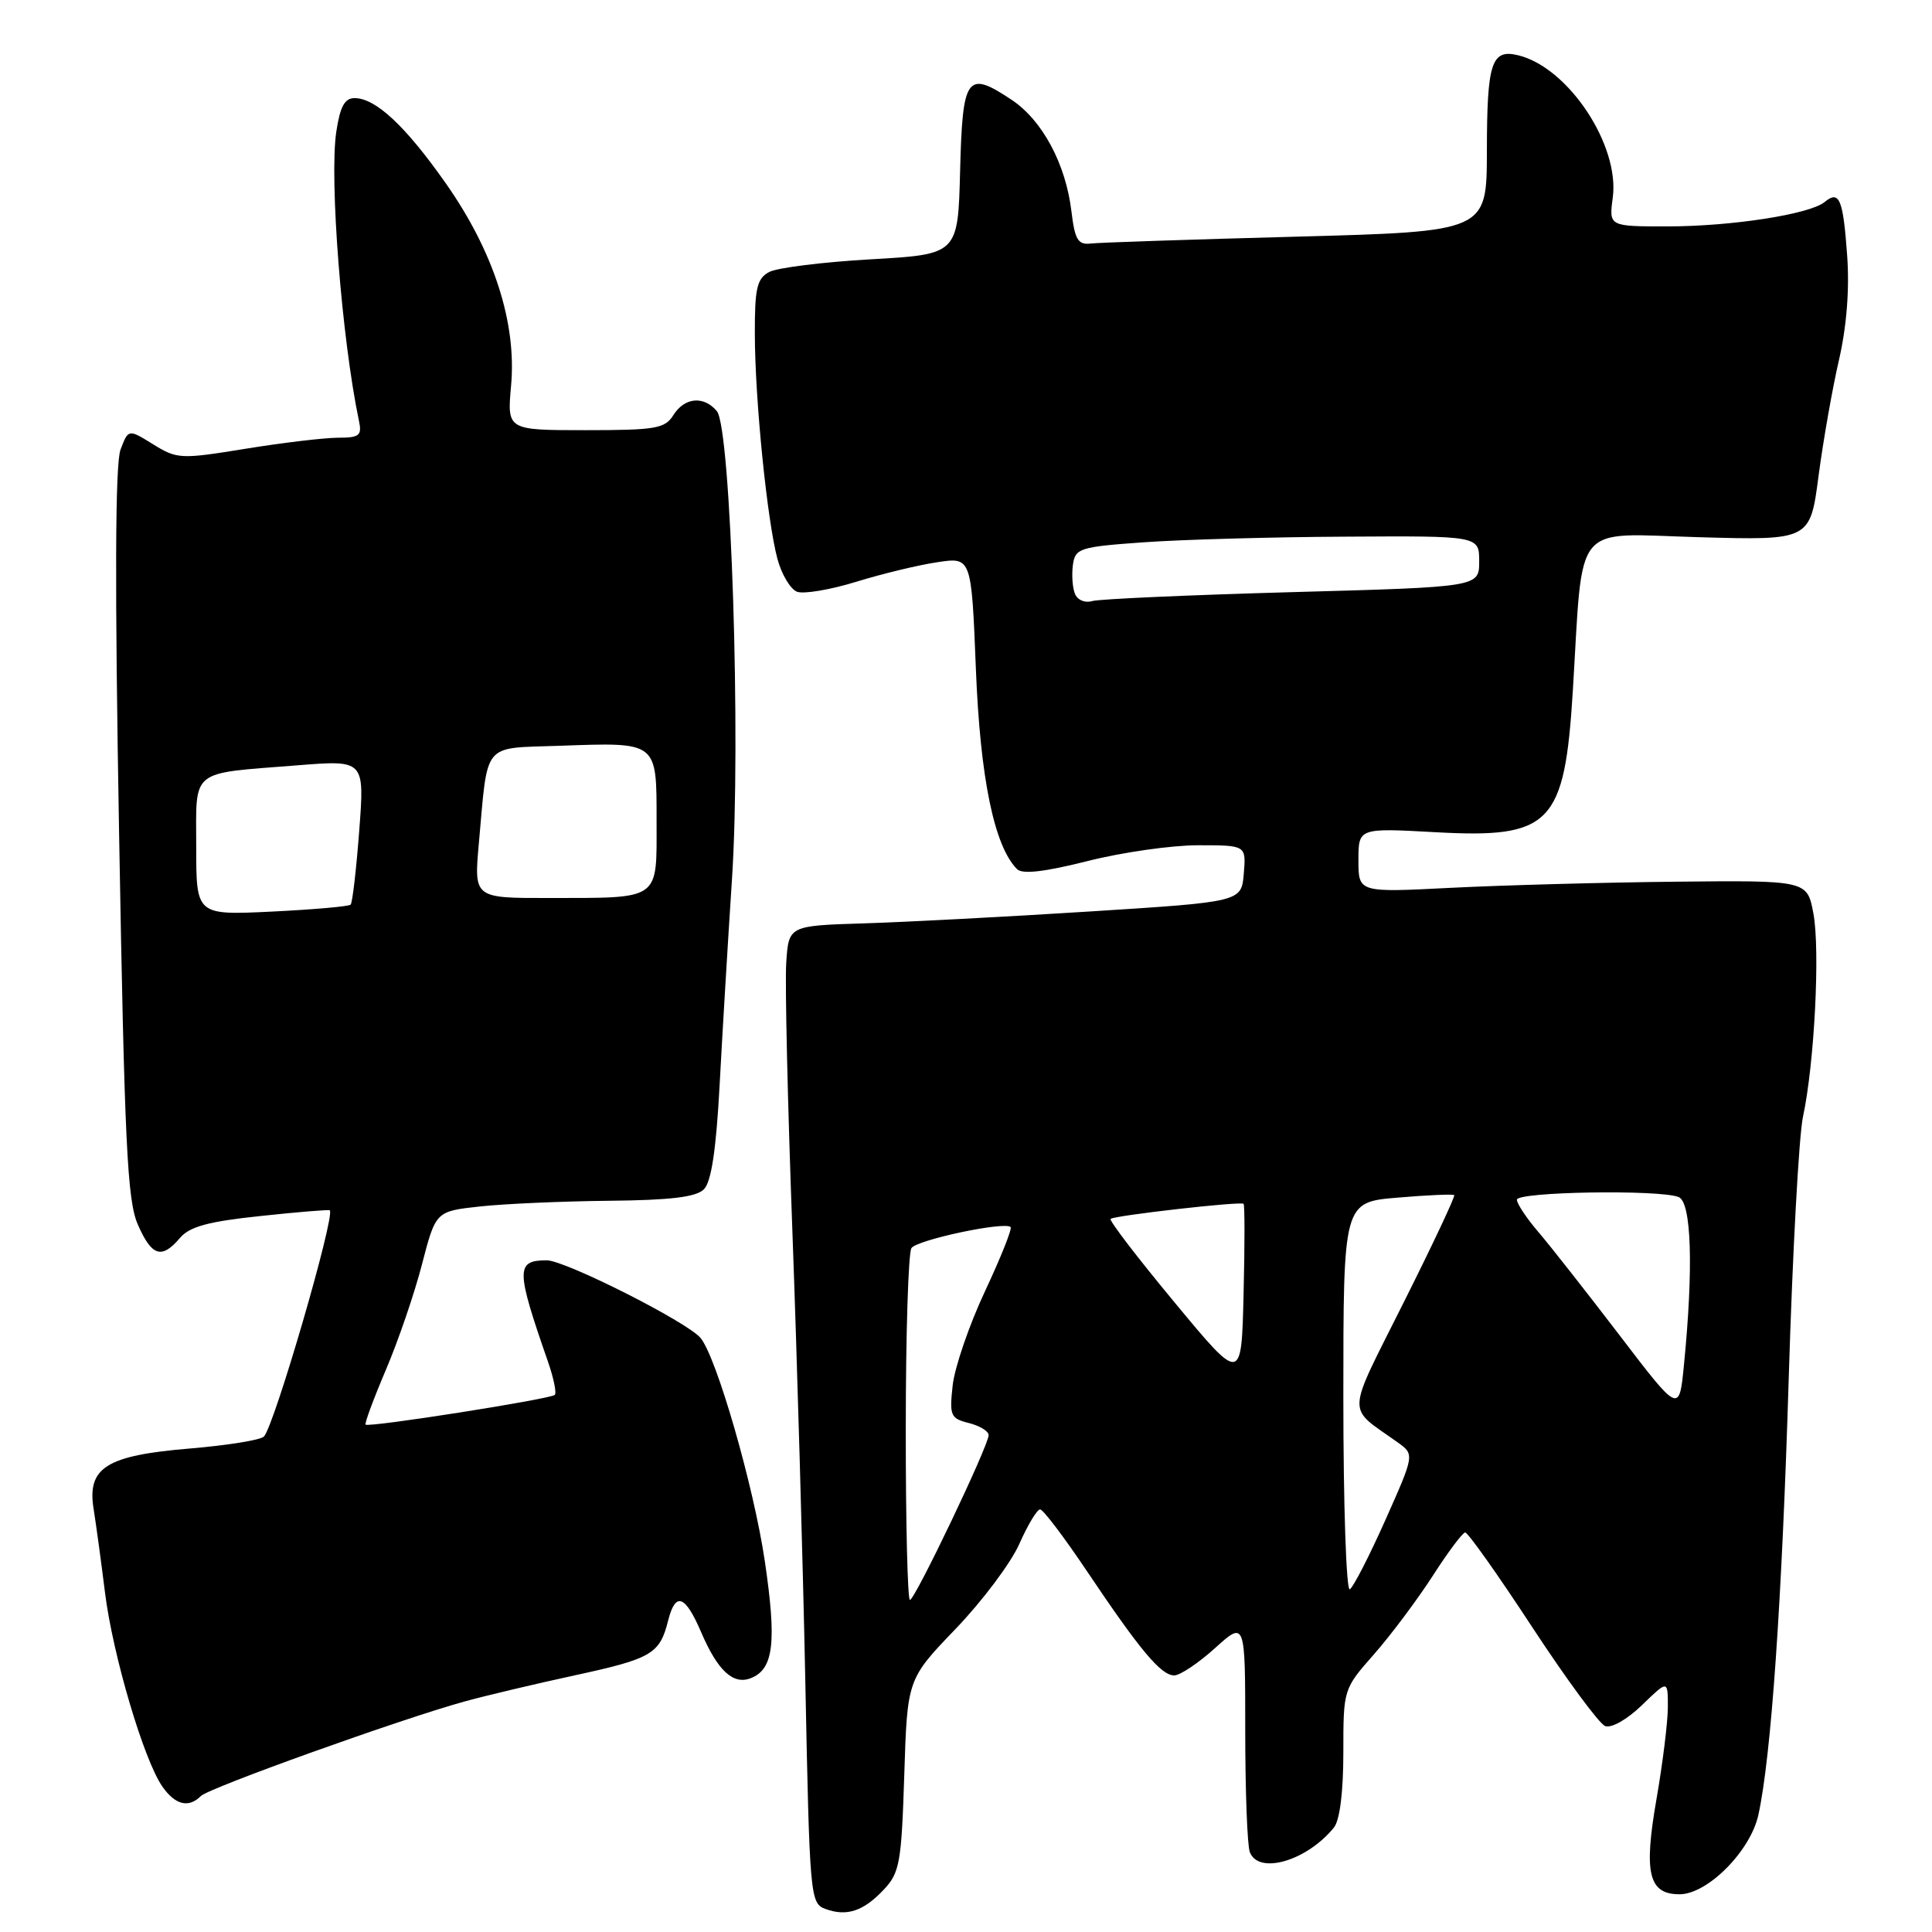 <?xml version="1.0" encoding="UTF-8" standalone="no"?>
<!DOCTYPE svg PUBLIC "-//W3C//DTD SVG 1.1//EN" "http://www.w3.org/Graphics/SVG/1.1/DTD/svg11.dtd" >
<svg xmlns="http://www.w3.org/2000/svg" xmlns:xlink="http://www.w3.org/1999/xlink" version="1.1" viewBox="0 0 256 256">
 <g >
 <path fill="currentColor"
d=" M 117.12 250.37 C 119.21 248.15 119.45 246.80 119.82 235.22 C 120.22 222.50 120.22 222.50 126.64 215.82 C 130.16 212.15 133.96 207.09 135.07 204.57 C 136.18 202.06 137.42 200.00 137.82 200.00 C 138.21 200.00 141.00 203.68 144.02 208.18 C 151.06 218.67 153.84 222.00 155.59 222.00 C 156.36 222.00 158.80 220.37 161.00 218.38 C 165.00 214.77 165.00 214.77 165.00 229.30 C 165.00 237.30 165.27 244.55 165.61 245.42 C 166.77 248.45 173.17 246.58 176.75 242.16 C 177.53 241.20 178.00 237.45 178.00 232.21 C 178.00 223.81 178.00 223.81 182.08 219.18 C 184.32 216.63 187.80 211.97 189.83 208.83 C 191.85 205.68 193.79 203.09 194.14 203.06 C 194.49 203.03 198.48 208.66 203.01 215.58 C 207.55 222.50 211.90 228.41 212.69 228.71 C 213.51 229.03 215.61 227.84 217.57 225.94 C 221.00 222.61 221.00 222.61 221.00 226.17 C 221.00 228.13 220.32 233.64 219.49 238.41 C 217.78 248.22 218.45 251.00 222.55 251.00 C 226.25 251.00 231.94 245.28 232.99 240.50 C 234.69 232.77 236.12 212.21 237.02 182.50 C 237.52 166.00 238.37 150.47 238.90 148.00 C 240.42 140.95 241.19 125.95 240.29 121.07 C 239.47 116.65 239.47 116.65 221.99 116.83 C 212.37 116.93 198.99 117.30 192.25 117.64 C 180.00 118.27 180.00 118.27 180.00 113.99 C 180.00 109.71 180.00 109.71 190.17 110.27 C 205.52 111.12 207.32 109.26 208.41 91.50 C 209.80 68.77 208.22 70.70 225.07 71.18 C 239.85 71.60 239.85 71.60 240.97 63.05 C 241.59 58.35 242.81 51.42 243.68 47.67 C 244.69 43.26 245.08 38.36 244.76 33.88 C 244.22 26.34 243.72 25.16 241.77 26.77 C 239.80 28.39 229.44 30.00 220.91 30.00 C 213.19 30.00 213.19 30.00 213.70 26.18 C 214.63 19.25 207.85 9.00 201.23 7.34 C 197.62 6.44 197.03 8.23 197.02 20.09 C 197.00 30.68 197.00 30.68 171.75 31.36 C 157.86 31.73 145.60 32.14 144.51 32.27 C 142.84 32.46 142.42 31.76 141.97 28.00 C 141.22 21.73 138.12 15.94 134.05 13.23 C 128.11 9.27 127.54 10.06 127.22 22.61 C 126.94 33.70 126.94 33.70 115.39 34.36 C 109.03 34.72 102.97 35.48 101.92 36.04 C 100.30 36.91 100.00 38.19 100.02 44.29 C 100.04 53.01 101.65 68.98 103.02 74.08 C 103.57 76.12 104.74 78.07 105.61 78.41 C 106.49 78.74 110.00 78.15 113.42 77.10 C 116.84 76.04 121.68 74.87 124.18 74.50 C 128.72 73.81 128.72 73.81 129.31 88.66 C 129.88 103.11 131.74 112.14 134.77 115.17 C 135.47 115.87 138.41 115.53 144.09 114.10 C 148.65 112.94 155.25 112.00 158.75 112.00 C 165.12 112.00 165.12 112.00 164.81 115.75 C 164.50 119.50 164.50 119.50 144.50 120.77 C 133.50 121.47 120.00 122.18 114.50 122.35 C 104.50 122.66 104.50 122.66 104.18 127.58 C 104.00 130.28 104.37 146.22 104.99 163.00 C 105.61 179.78 106.38 206.70 106.71 222.84 C 107.28 251.31 107.35 252.20 109.36 252.94 C 112.19 253.99 114.42 253.25 117.12 250.37 Z  M 26.62 237.98 C 27.70 236.90 53.04 227.81 61.50 225.47 C 64.25 224.71 70.85 223.14 76.17 221.99 C 86.36 219.78 87.42 219.16 88.53 214.74 C 89.50 210.88 90.78 211.33 92.90 216.26 C 95.08 221.35 97.13 223.27 99.45 222.38 C 102.51 221.21 102.94 217.68 101.34 206.85 C 99.87 196.91 94.96 179.87 92.83 177.29 C 91.07 175.17 74.89 167.00 72.45 167.00 C 68.33 167.00 68.35 168.19 72.61 180.43 C 73.36 182.59 73.77 184.57 73.51 184.83 C 72.94 185.39 48.85 189.18 48.44 188.77 C 48.29 188.62 49.49 185.37 51.12 181.54 C 52.75 177.72 54.91 171.42 55.91 167.55 C 57.74 160.50 57.74 160.50 63.62 159.86 C 66.85 159.51 74.53 159.17 80.68 159.11 C 88.86 159.03 92.24 158.62 93.27 157.59 C 94.25 156.61 94.89 152.39 95.35 143.84 C 95.71 137.05 96.45 124.75 96.99 116.50 C 98.20 98.14 96.86 56.74 94.99 54.48 C 93.26 52.41 90.71 52.64 89.23 55.00 C 88.11 56.79 86.90 57.00 77.59 57.00 C 67.19 57.00 67.19 57.00 67.72 51.11 C 68.48 42.80 65.43 33.35 59.09 24.32 C 53.74 16.70 49.78 13.00 46.98 13.00 C 45.67 13.00 45.06 14.13 44.56 17.46 C 43.62 23.72 45.29 44.94 47.56 55.75 C 47.98 57.72 47.63 58.00 44.77 58.00 C 42.97 58.01 37.47 58.66 32.55 59.46 C 23.94 60.86 23.47 60.84 20.30 58.88 C 17.01 56.84 17.01 56.84 15.97 59.58 C 15.26 61.44 15.20 77.56 15.78 110.41 C 16.50 151.51 16.86 159.05 18.26 162.25 C 20.10 166.47 21.42 166.89 23.84 164.04 C 25.12 162.53 27.58 161.86 34.50 161.13 C 39.45 160.60 43.59 160.26 43.70 160.37 C 44.44 161.10 36.38 188.81 34.98 190.34 C 34.56 190.81 30.12 191.52 25.11 191.94 C 14.06 192.86 11.51 194.47 12.41 199.98 C 12.72 201.92 13.40 206.88 13.91 211.00 C 14.94 219.31 19.07 233.26 21.53 236.75 C 23.24 239.18 25.00 239.60 26.62 237.98 Z  M 120.02 189.25 C 120.02 176.74 120.36 166.00 120.77 165.38 C 121.49 164.29 133.10 161.82 133.91 162.59 C 134.14 162.81 132.61 166.62 130.53 171.07 C 128.44 175.51 126.52 181.12 126.24 183.52 C 125.79 187.59 125.94 187.95 128.38 188.56 C 129.82 188.92 131.00 189.64 131.00 190.16 C 131.00 191.55 121.23 212.00 120.57 212.00 C 120.26 212.00 120.01 201.76 120.02 189.25 Z  M 178.00 185.20 C 178.00 159.29 178.00 159.29 185.21 158.69 C 189.17 158.35 192.54 158.21 192.69 158.36 C 192.85 158.51 189.84 164.91 186.00 172.57 C 178.28 188.01 178.36 186.23 185.18 191.11 C 187.44 192.72 187.44 192.72 183.58 201.39 C 181.45 206.16 179.33 210.30 178.86 210.59 C 178.39 210.88 178.00 199.46 178.00 185.20 Z  M 214.57 176.89 C 210.20 171.18 205.37 165.02 203.82 163.22 C 202.27 161.41 201.00 159.50 201.00 158.97 C 201.00 157.91 219.79 157.60 222.42 158.61 C 224.13 159.27 224.41 167.96 223.13 180.89 C 222.50 187.28 222.50 187.28 214.57 176.89 Z  M 155.64 172.58 C 150.76 166.70 146.94 161.72 147.16 161.51 C 147.60 161.07 164.35 159.16 164.78 159.51 C 164.94 159.63 164.94 165.03 164.78 171.50 C 164.50 183.27 164.50 183.27 155.64 172.58 Z  M 142.42 78.64 C 142.10 77.82 141.99 76.10 142.17 74.82 C 142.48 72.65 143.07 72.46 151.50 71.86 C 156.45 71.50 168.49 71.16 178.25 71.11 C 196.00 71.00 196.00 71.00 196.00 74.39 C 196.00 77.78 196.00 77.78 171.25 78.46 C 157.64 78.84 145.71 79.37 144.75 79.64 C 143.74 79.93 142.74 79.50 142.42 78.64 Z  M 26.00 112.24 C 26.00 101.75 25.01 102.55 39.40 101.41 C 48.31 100.70 48.31 100.70 47.60 110.07 C 47.21 115.22 46.70 119.63 46.46 119.87 C 46.23 120.11 41.52 120.52 36.02 120.79 C 26.00 121.27 26.00 121.27 26.00 112.24 Z  M 63.45 111.75 C 64.68 98.13 63.80 99.19 74.14 98.82 C 87.23 98.36 87.00 98.18 87.00 108.85 C 87.00 119.42 87.65 118.97 72.65 118.99 C 62.80 119.00 62.80 119.00 63.45 111.75 Z "/>
</g>
</svg>